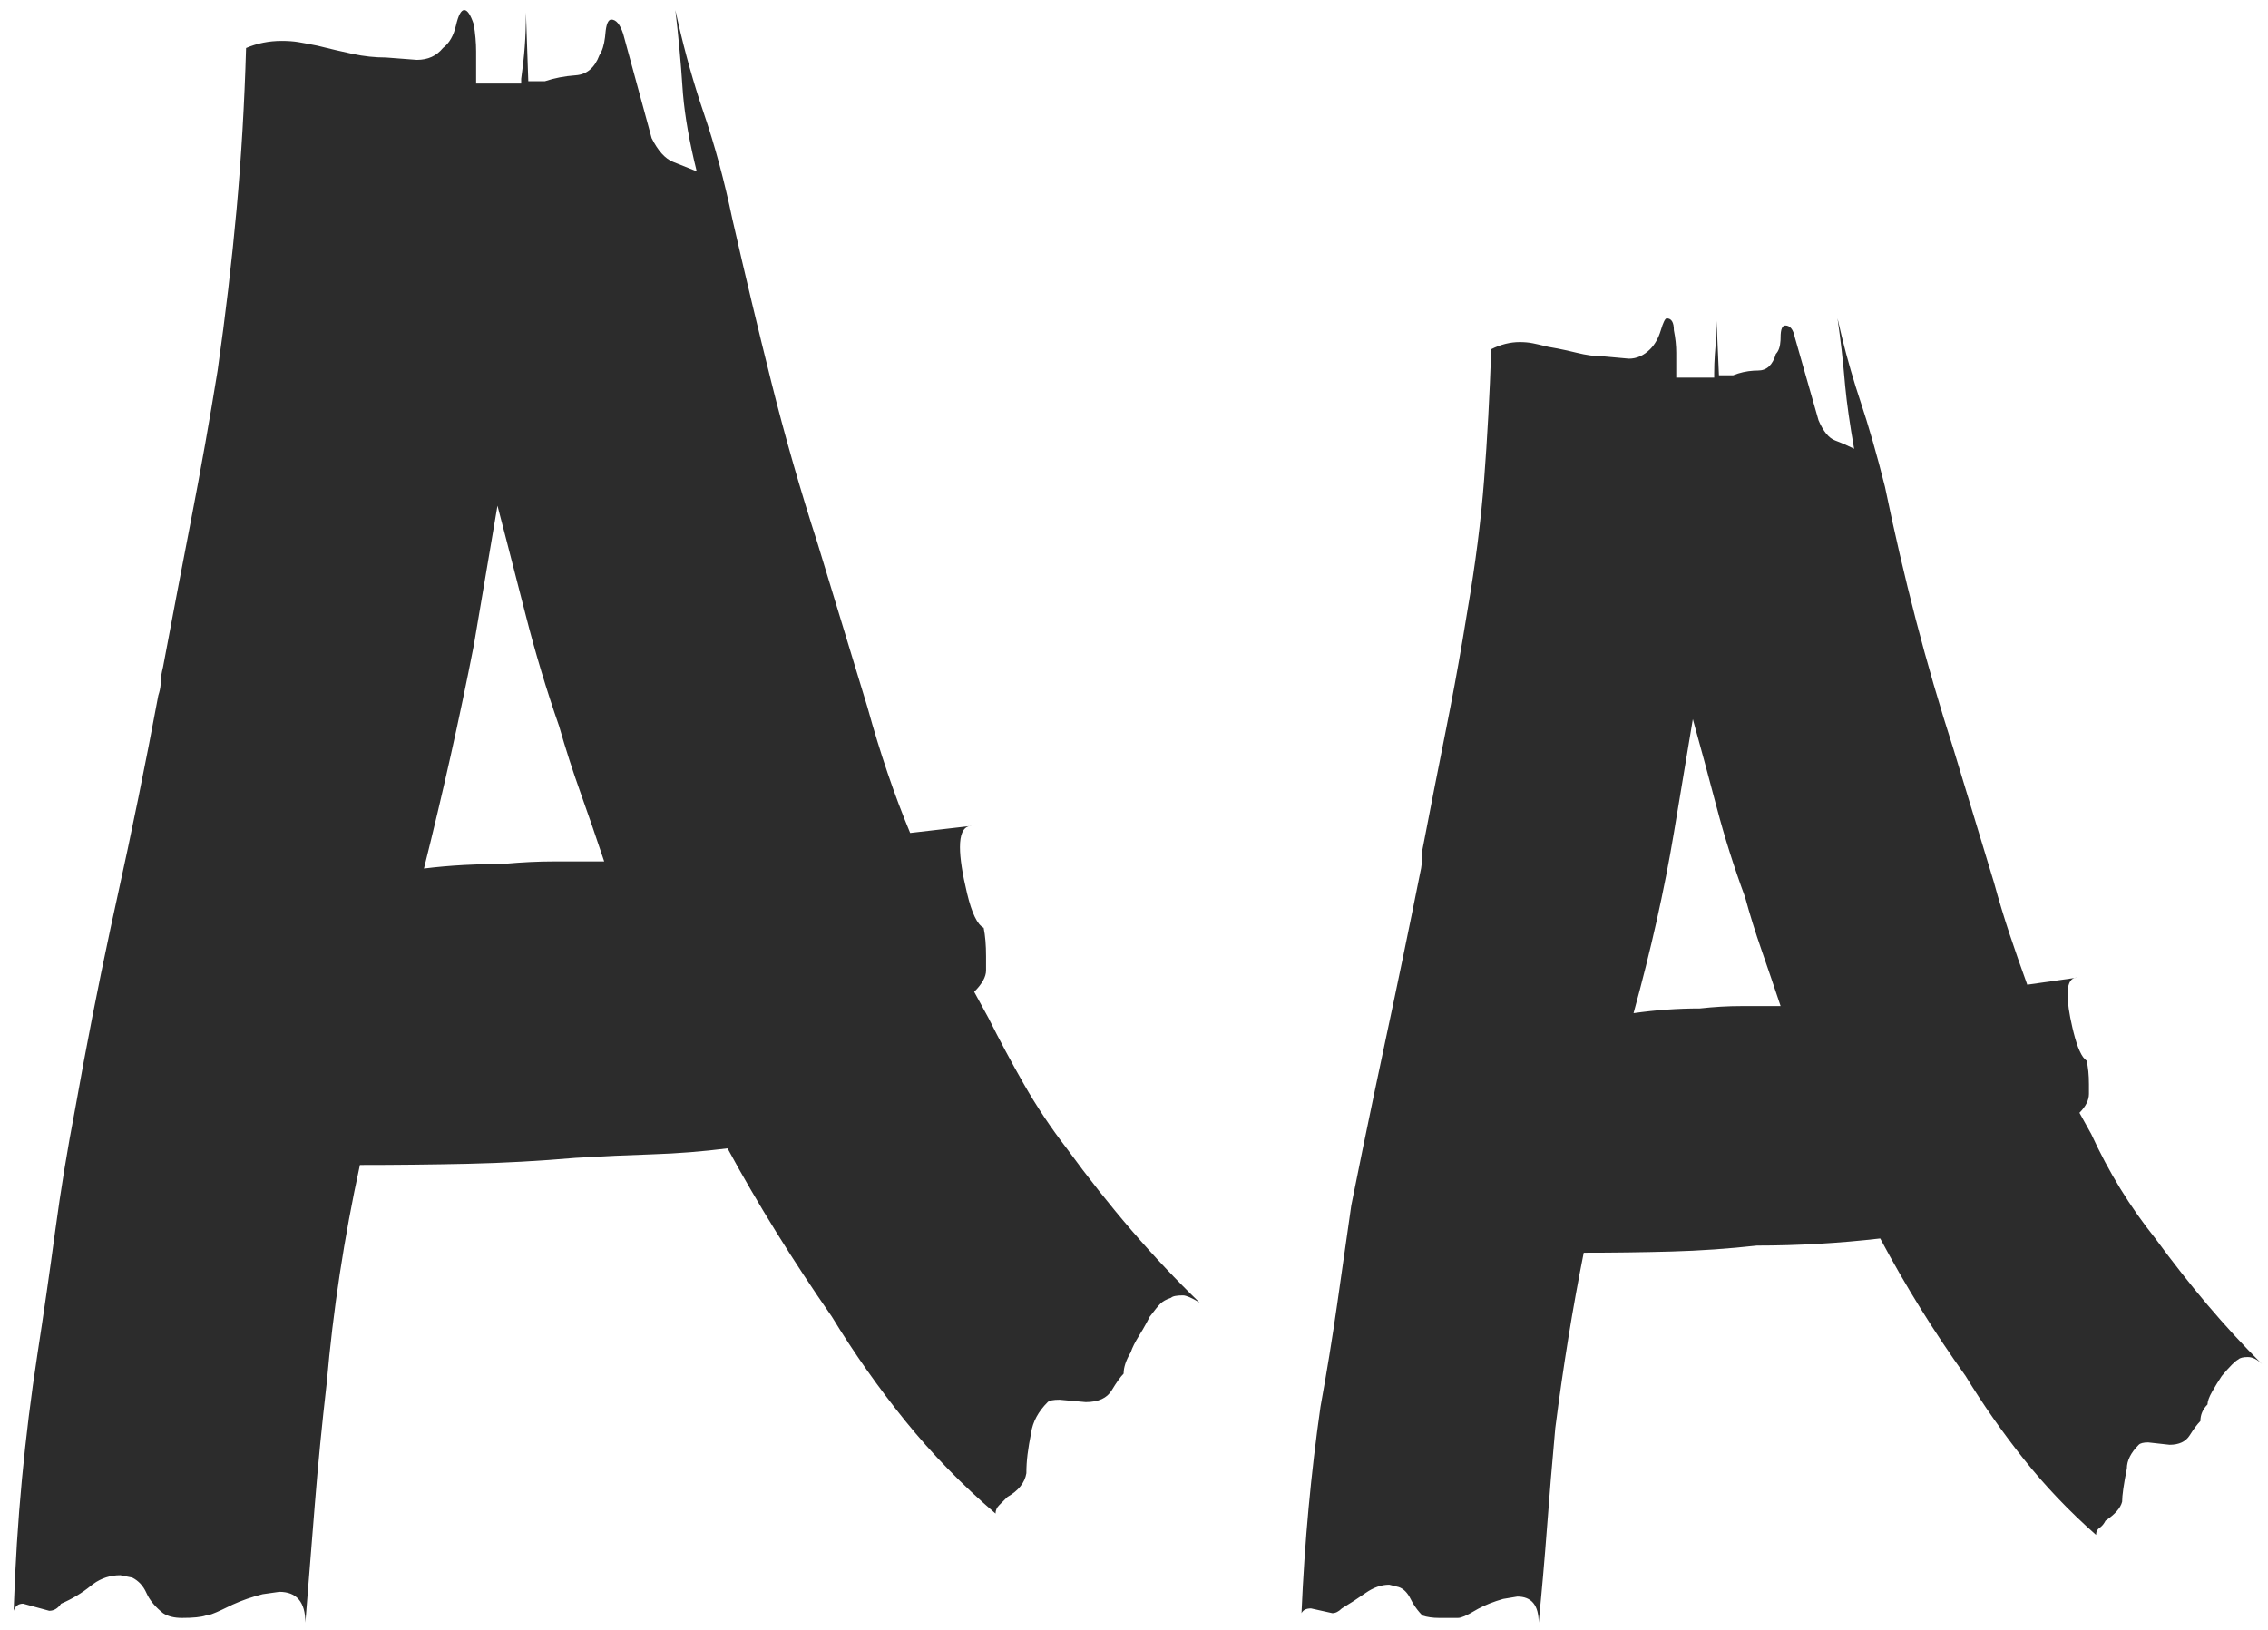 <svg width="153px" height="110px" viewBox="0 0 153 110" version="1.1" xmlns="http://www.w3.org/2000/svg" xmlns:xlink="http://www.w3.org/1999/xlink">
    <g id="Page-1" stroke="none" stroke-width="1" fill="none" fill-rule="evenodd">
        <path d="M65.379,55.741 L65.56,55.72 L65.467,55.725 L65.467,55.725 L65.379,55.741 L65.379,55.741 Z M65.379,55.741 C64.966,55.843 64.76,56.316 64.76,57.16 C64.76,57.907 64.92,58.947 65.24,60.28 C65.56,61.613 65.933,62.387 66.36,62.6 C66.467,63.133 66.52,63.773 66.52,64.52 L66.52,65.48 C66.52,65.907 66.253,66.387 65.72,66.92 L66.68,68.68 C67.427,70.173 68.227,71.667 69.08,73.16 C69.933,74.653 70.893,76.093 71.96,77.48 C74.84,81.427 77.827,84.893 80.92,87.88 C80.387,87.56 80.013,87.4 79.8,87.4 C79.373,87.4 79.107,87.453 79,87.56 C78.68,87.667 78.44,87.8 78.28,87.96 C78.12,88.12 77.88,88.413 77.56,88.84 C77.418,89.124 77.264,89.409 77.098,89.693 L76.84,90.12 C76.573,90.547 76.387,90.92 76.28,91.24 C75.96,91.773 75.8,92.253 75.8,92.68 C75.587,92.893 75.32,93.267 75,93.8 C74.68,94.333 74.093,94.6 73.24,94.6 L71.48,94.44 C71.053,94.44 70.787,94.493 70.68,94.6 C70.04,95.24 69.667,95.933 69.56,96.68 C69.453,97.213 69.373,97.693 69.32,98.12 C69.267,98.547 69.24,98.973 69.24,99.4 C69.133,100.04 68.707,100.573 67.96,101 L67.4,101.56 C67.24,101.72 67.16,101.907 67.16,102.12 C64.92,100.2 62.893,98.12 61.08,95.88 C59.267,93.64 57.613,91.293 56.12,88.84 C53.453,85 51.107,81.213 49.08,77.48 C47.373,77.693 45.693,77.827 44.04,77.88 C42.387,77.933 40.653,78.013 38.84,78.12 C36.387,78.333 33.96,78.467 31.56,78.52 C29.16,78.573 26.733,78.6 24.28,78.6 C23.747,81.053 23.293,83.507 22.92,85.96 C22.547,88.413 22.253,90.867 22.04,93.32 C21.72,96.093 21.453,98.813 21.24,101.48 L20.6,109.48 C20.6,108.093 20.013,107.4 18.84,107.4 L17.72,107.56 C17.009,107.738 16.335,107.971 15.698,108.26 L14.969,108.611 C14.421,108.87 14.058,109 13.88,109 C13.56,109.107 13.027,109.16 12.28,109.16 C11.747,109.16 11.32,109.053 11,108.84 C10.533,108.467 10.189,108.073 9.968,107.659 L9.88,107.48 C9.667,107 9.347,106.653 8.92,106.44 L8.12,106.28 C7.448,106.28 6.841,106.474 6.298,106.863 L6.12,107 C5.533,107.48 4.867,107.88 4.12,108.2 C3.907,108.52 3.64,108.68 3.32,108.68 L1.56,108.2 C1.24,108.2 1.027,108.36 0.92,108.68 C1.027,105.587 1.213,102.627 1.48,99.8 C1.747,96.973 2.093,94.173 2.52,91.4 C2.947,88.627 3.347,85.853 3.72,83.08 C4.093,80.307 4.547,77.533 5.08,74.76 C5.811,70.646 6.602,66.61 7.451,62.652 L7.88,60.68 C8.893,56.093 9.827,51.507 10.68,46.92 C10.765,46.664 10.817,46.425 10.834,46.203 L10.84,46.04 C10.84,45.773 10.893,45.427 11,45 C11.64,41.587 12.28,38.227 12.92,34.92 C13.56,31.613 14.147,28.307 14.68,25 C15.213,21.267 15.64,17.64 15.96,14.12 C16.28,10.6 16.493,6.973 16.6,3.24 C17.347,2.92 18.147,2.76 19,2.76 C19.427,2.76 19.8,2.787 20.12,2.84 L20.68,2.94 C20.893,2.98 21.133,3.027 21.4,3.08 C22.253,3.293 23.053,3.48 23.8,3.64 C24.547,3.8 25.293,3.88 26.04,3.88 L28.12,4.04 C28.867,4.04 29.453,3.773 29.88,3.24 C30.307,2.92 30.6,2.413 30.76,1.72 C30.92,1.027 31.107,0.68 31.32,0.68 C31.533,0.68 31.747,1 31.96,1.64 C32.067,2.28 32.12,2.893 32.12,3.48 L32.12,5.64 L35.16,5.64 L35.16,5.32 C35.267,4.573 35.347,3.853 35.4,3.16 C35.453,2.467 35.48,1.693 35.48,0.84 L35.64,5.48 L36.76,5.48 C37.4,5.267 38.093,5.133 38.84,5.08 C39.587,5.027 40.12,4.573 40.44,3.72 C40.627,3.44 40.752,3.038 40.816,2.513 L40.84,2.28 C40.893,1.64 41.027,1.32 41.24,1.32 C41.56,1.32 41.827,1.64 42.04,2.28 L43.96,9.32 C44.387,10.173 44.867,10.707 45.4,10.92 L47,11.56 C46.515,9.621 46.207,7.88 46.074,6.337 L46.04,5.88 C45.933,4.227 45.773,2.493 45.56,0.68 C46.027,2.827 46.575,4.871 47.205,6.814 L47.48,7.64 C48.227,9.827 48.867,12.2 49.4,14.76 C50.253,18.493 51.133,22.173 52.04,25.8 C52.947,29.427 53.987,33.053 55.16,36.68 L58.52,47.72 C59.373,50.813 60.333,53.64 61.4,56.2 L65.379,55.741 L65.379,55.741 Z M34.04,58.28 C35.213,58.173 36.333,58.12 37.4,58.12 L40.76,58.12 C40.227,56.52 39.693,54.973 39.16,53.48 C38.627,51.987 38.147,50.493 37.72,49 C36.867,46.547 36.12,44.067 35.48,41.56 L34.2,36.582 C33.987,35.759 33.773,34.938 33.56,34.12 L31.96,43.56 C31,48.467 29.88,53.48 28.6,58.6 C29.453,58.493 30.36,58.413 31.32,58.36 C32.28,58.307 33.187,58.28 34.04,58.28 Z M139.941,65.986 L140.12,65.96 L140.027,65.966 L140.027,65.966 L139.941,65.986 L139.941,65.986 Z M123.96,21.48 C124.316,23.08 124.727,24.624 125.193,26.113 L125.48,27 C126.067,28.76 126.627,30.707 127.16,32.84 C127.8,35.933 128.493,38.92 129.24,41.8 C129.987,44.68 130.84,47.613 131.8,50.6 L134.52,59.56 C134.84,60.733 135.187,61.88 135.56,63 C135.933,64.12 136.333,65.267 136.76,66.44 L139.941,65.986 C139.634,66.081 139.48,66.446 139.48,67.08 C139.48,67.656 139.588,68.405 139.804,69.326 L139.88,69.64 C140.147,70.707 140.44,71.347 140.76,71.56 C140.867,71.987 140.92,72.52 140.92,73.16 L140.92,73.8 C140.92,74.227 140.707,74.653 140.28,75.08 L141.08,76.52 C142.253,79.08 143.693,81.427 145.4,83.56 C146.573,85.16 147.747,86.653 148.92,88.04 C150.093,89.427 151.32,90.76 152.6,92.04 C152.28,91.72 151.96,91.56 151.64,91.56 C151.32,91.56 151.107,91.613 151,91.72 C150.787,91.827 150.413,92.2 149.88,92.84 C149.667,93.16 149.453,93.507 149.24,93.88 C149.027,94.253 148.92,94.547 148.92,94.76 C148.6,95.08 148.44,95.453 148.44,95.88 C148.227,96.093 147.987,96.413 147.72,96.84 C147.453,97.267 147,97.48 146.36,97.48 L144.92,97.32 C144.6,97.32 144.387,97.373 144.28,97.48 C143.747,98.013 143.48,98.547 143.48,99.08 C143.267,100.147 143.16,100.893 143.16,101.32 C143.053,101.747 142.68,102.173 142.04,102.6 C141.955,102.771 141.852,102.907 141.733,103.01 L141.64,103.08 C141.48,103.187 141.4,103.347 141.4,103.56 C139.587,101.96 137.96,100.253 136.52,98.44 C135.08,96.627 133.773,94.76 132.6,92.84 C131.533,91.347 130.52,89.827 129.56,88.28 C128.6,86.733 127.693,85.16 126.84,83.56 C124.067,83.88 121.293,84.04 118.52,84.04 C116.6,84.253 114.68,84.387 112.76,84.44 C110.84,84.493 108.867,84.52 106.84,84.52 C106.093,88.253 105.453,92.2 104.92,96.36 C104.707,98.707 104.52,100.947 104.36,103.08 C104.2,105.213 104.013,107.347 103.8,109.48 C103.8,108.307 103.32,107.72 102.36,107.72 L101.4,107.88 C100.76,108.063 100.198,108.285 99.715,108.546 L99.48,108.68 C98.947,109 98.573,109.16 98.36,109.16 L97.08,109.16 C96.653,109.16 96.28,109.107 95.96,109 C95.704,108.744 95.482,108.454 95.294,108.13 L95.16,107.88 C94.947,107.453 94.68,107.187 94.36,107.08 L93.72,106.92 C93.187,106.92 92.653,107.107 92.12,107.48 C91.587,107.853 91.053,108.2 90.52,108.52 C90.307,108.733 90.093,108.84 89.88,108.84 L88.44,108.52 C88.12,108.52 87.907,108.627 87.8,108.84 C87.907,106.387 88.067,104.013 88.28,101.72 C88.493,99.427 88.76,97.16 89.08,94.92 C89.507,92.573 89.88,90.28 90.2,88.04 L91.16,81.32 C91.658,78.831 92.167,76.342 92.689,73.853 L93.48,70.12 C94.28,66.387 95.053,62.653 95.8,58.92 C95.907,58.493 95.96,57.96 95.96,57.32 C96.493,54.547 97.027,51.827 97.56,49.16 C97.96,47.16 98.33,45.16 98.67,43.16 L99,41.16 C99.533,38.067 99.907,35.133 100.12,32.36 C100.333,29.587 100.493,26.653 100.6,23.56 C101.24,23.24 101.88,23.08 102.52,23.08 C102.84,23.08 103.133,23.107 103.4,23.16 L103.758,23.237 C103.957,23.282 104.184,23.336 104.44,23.4 C104.867,23.471 105.293,23.554 105.72,23.649 L106.36,23.8 C107,23.96 107.587,24.04 108.12,24.04 L109.88,24.2 C110.413,24.2 110.893,23.987 111.32,23.56 C111.64,23.24 111.88,22.813 112.04,22.28 C112.2,21.747 112.333,21.48 112.44,21.48 C112.76,21.48 112.92,21.747 112.92,22.28 C113.027,22.813 113.08,23.32 113.08,23.8 L113.08,25.48 L115.64,25.48 L115.64,25.16 C115.64,24.76 115.655,24.345 115.685,23.915 L115.72,23.48 C115.76,23.04 115.785,22.585 115.795,22.115 L115.8,21.645 L115.96,25.32 L116.92,25.32 C117.364,25.142 117.827,25.039 118.309,25.009 L118.6,25 C119.187,25 119.587,24.627 119.8,23.88 C119.987,23.693 120.092,23.384 120.115,22.953 L120.12,22.76 C120.12,22.227 120.227,21.96 120.44,21.96 C120.76,21.96 120.973,22.227 121.08,22.76 L122.68,28.36 C123,29.107 123.373,29.56 123.8,29.72 C124.227,29.88 124.653,30.067 125.08,30.28 C124.792,28.648 124.59,27.232 124.475,26.032 L124.44,25.64 C124.333,24.36 124.173,22.973 123.96,21.48 Z M114.2,48.52 L112.92,56.2 C112.28,60.04 111.373,64.093 110.2,68.36 C110.947,68.253 111.693,68.173 112.44,68.12 C113.187,68.067 113.933,68.04 114.68,68.04 C115.64,67.933 116.573,67.88 117.48,67.88 L117.48,67.88 L120.12,67.88 C119.693,66.6 119.267,65.347 118.84,64.12 C118.413,62.893 118.04,61.693 117.72,60.52 C116.973,58.493 116.333,56.467 115.8,54.44 C115.267,52.413 114.733,50.44 114.2,48.52 L114.2,48.52 Z" id="Aa" fill="#2C2C2C" fill-rule="nonzero"></path>
    </g>
</svg>
